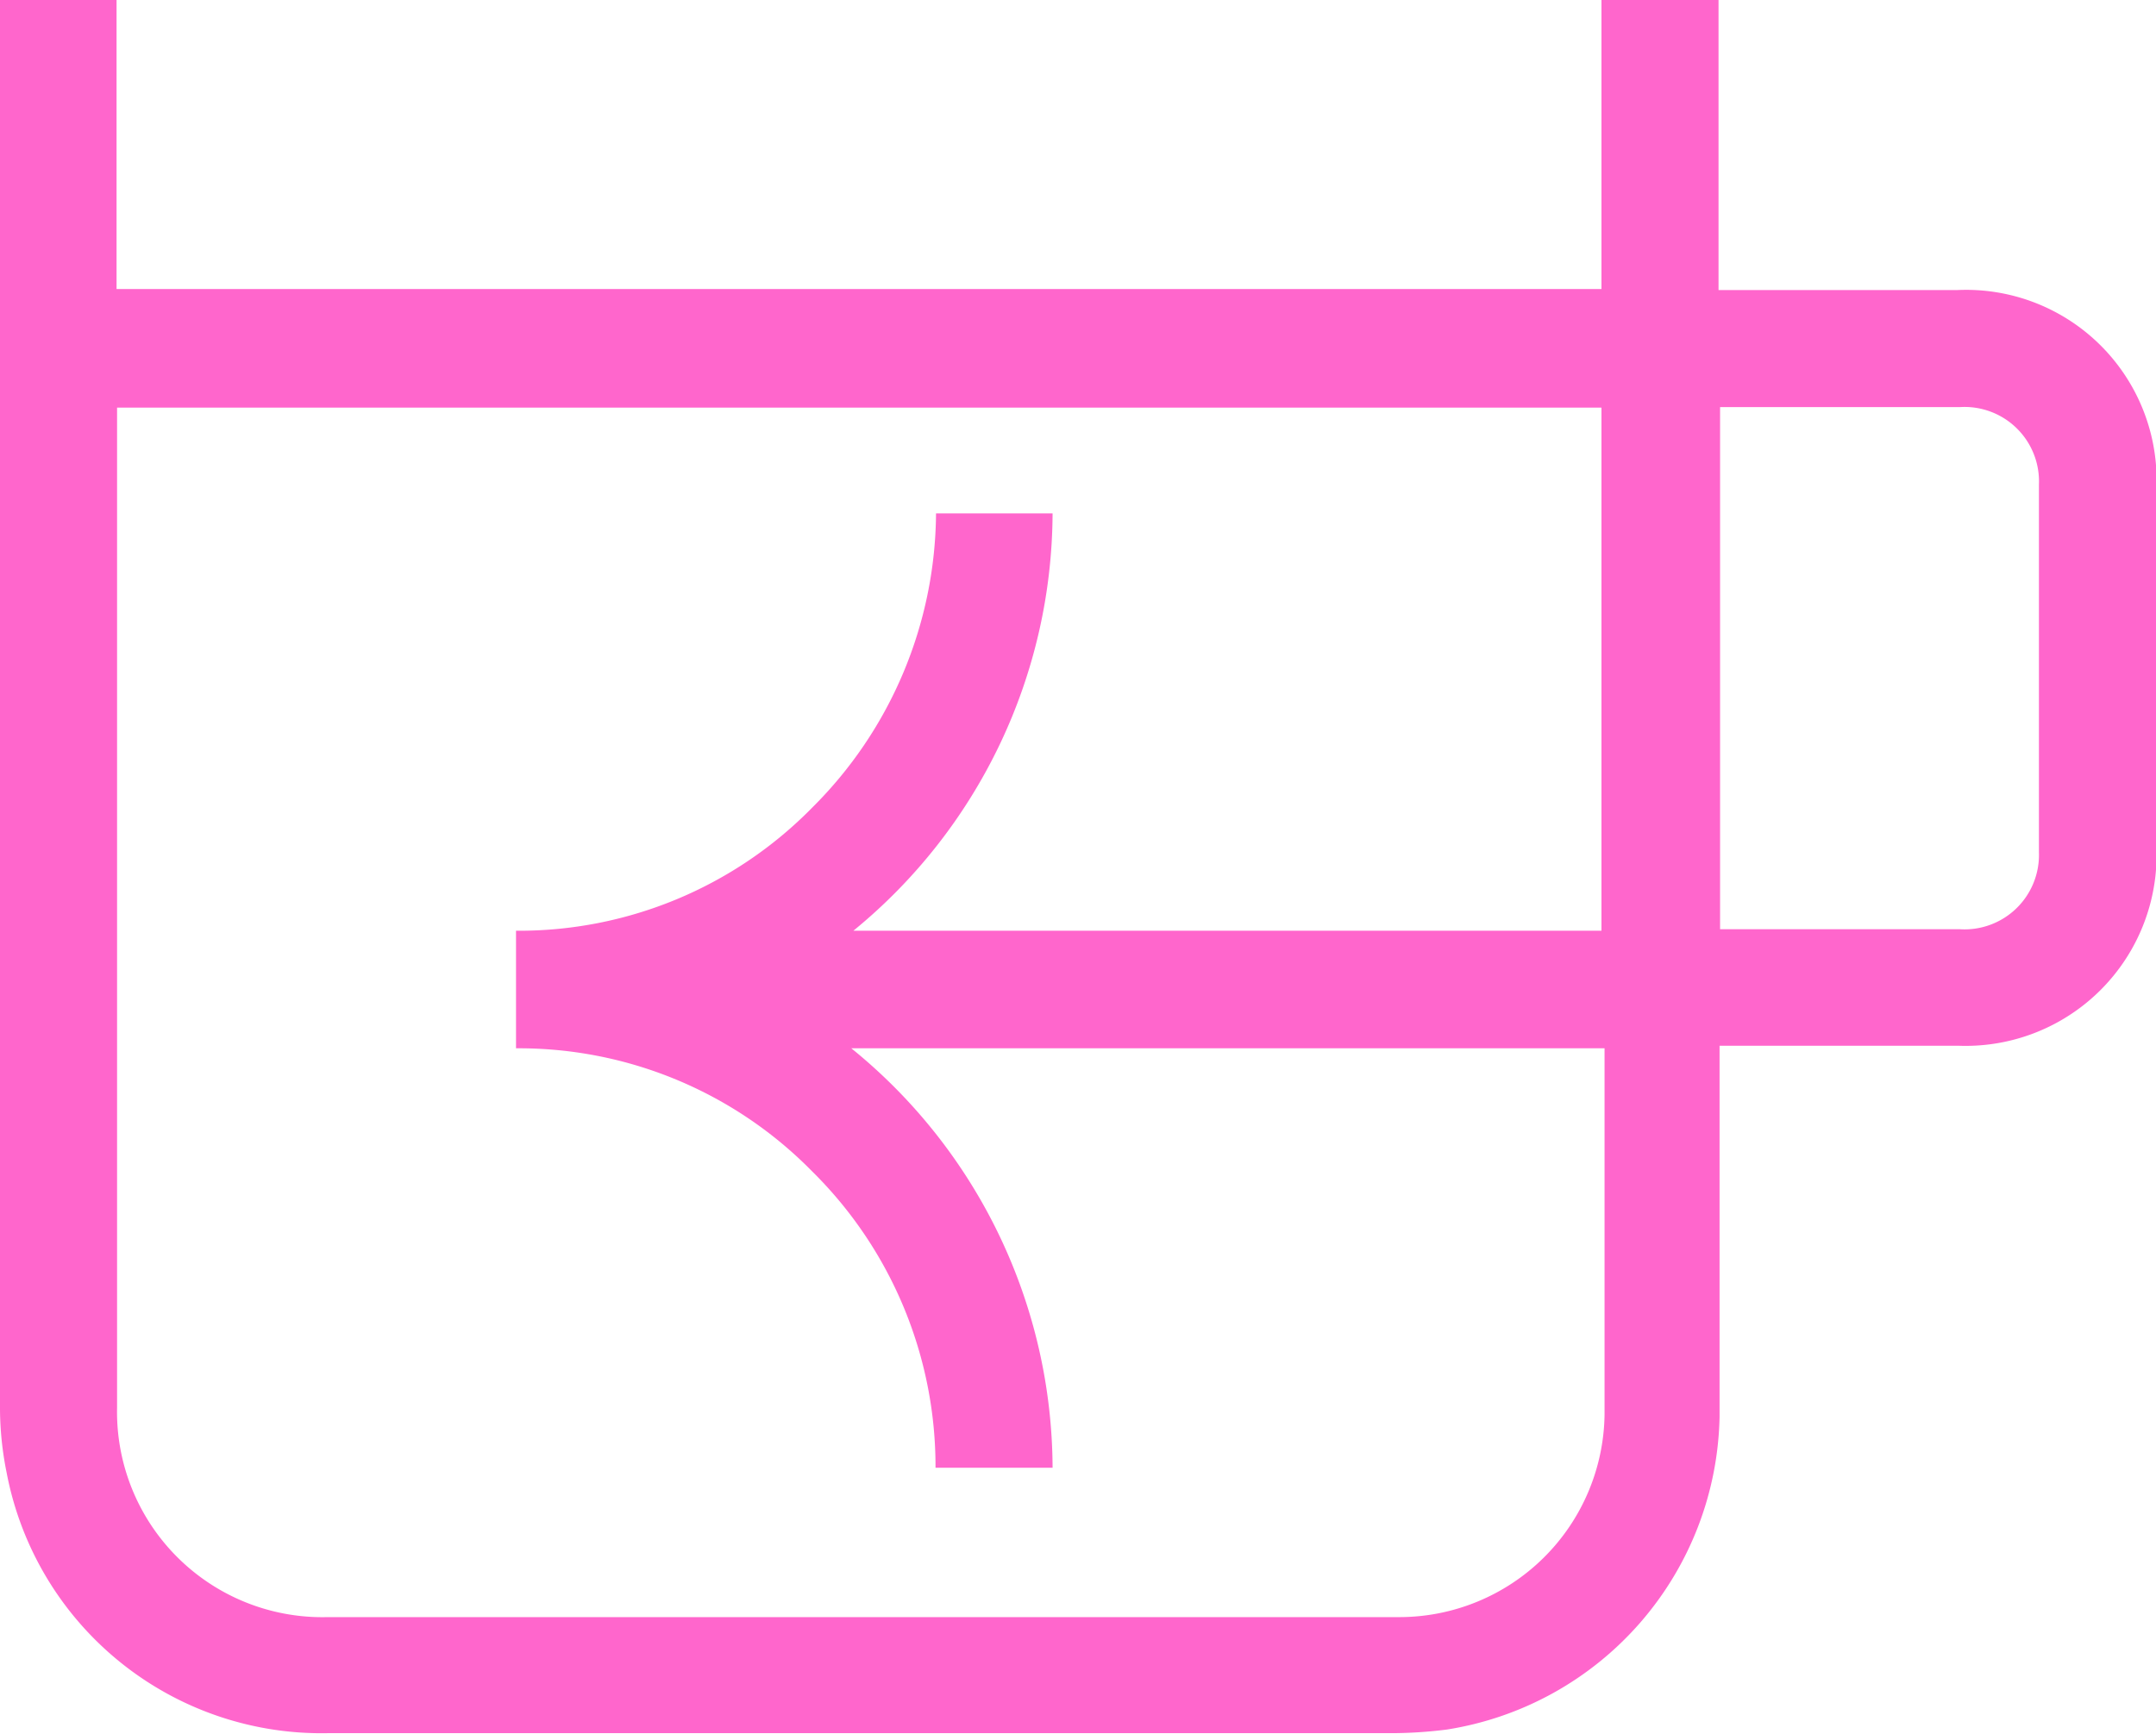 <svg xmlns="http://www.w3.org/2000/svg" viewBox="0 0 41.99 33.77"><defs><style>.cls-1{fill:#f6c;}</style></defs><title>Coffe_Rosa</title><g id="Layer_2" data-name="Layer 2"><g id="Layer_8" data-name="Layer 8"><path class="cls-1" d="M0,0H2.27V5.63H31.19V0h2.28V5.65h4.65A3.71,3.71,0,0,1,42,9.48q0,3.54,0,7.07a3.72,3.72,0,0,1-3.86,3.82H33.49v7.23a6.29,6.29,0,0,1-5.31,6.09,8.76,8.76,0,0,1-1,.07H6.4A6.24,6.24,0,0,1,.13,28.69,6.36,6.36,0,0,1,0,27.39Q0,13.85,0,.3ZM2.28,7.94V27.42a4,4,0,0,0,4.1,4.08q10.44,0,20.87,0a4,4,0,0,0,4-3.94V20.42H16.58a10.56,10.56,0,0,1,3.92,8.17H18.22a8.08,8.08,0,0,0-2.41-5.78,8,8,0,0,0-5.76-2.39V18.13a8,8,0,0,0,5.77-2.4A8.15,8.15,0,0,0,18.23,10H20.5a10.55,10.55,0,0,1-3.88,8.13H31.19V7.94ZM33.5,18.1h4.66a1.45,1.45,0,0,0,1.55-1.5V9.44a1.45,1.45,0,0,0-1.54-1.51H33.5Z"/></g></g></svg>